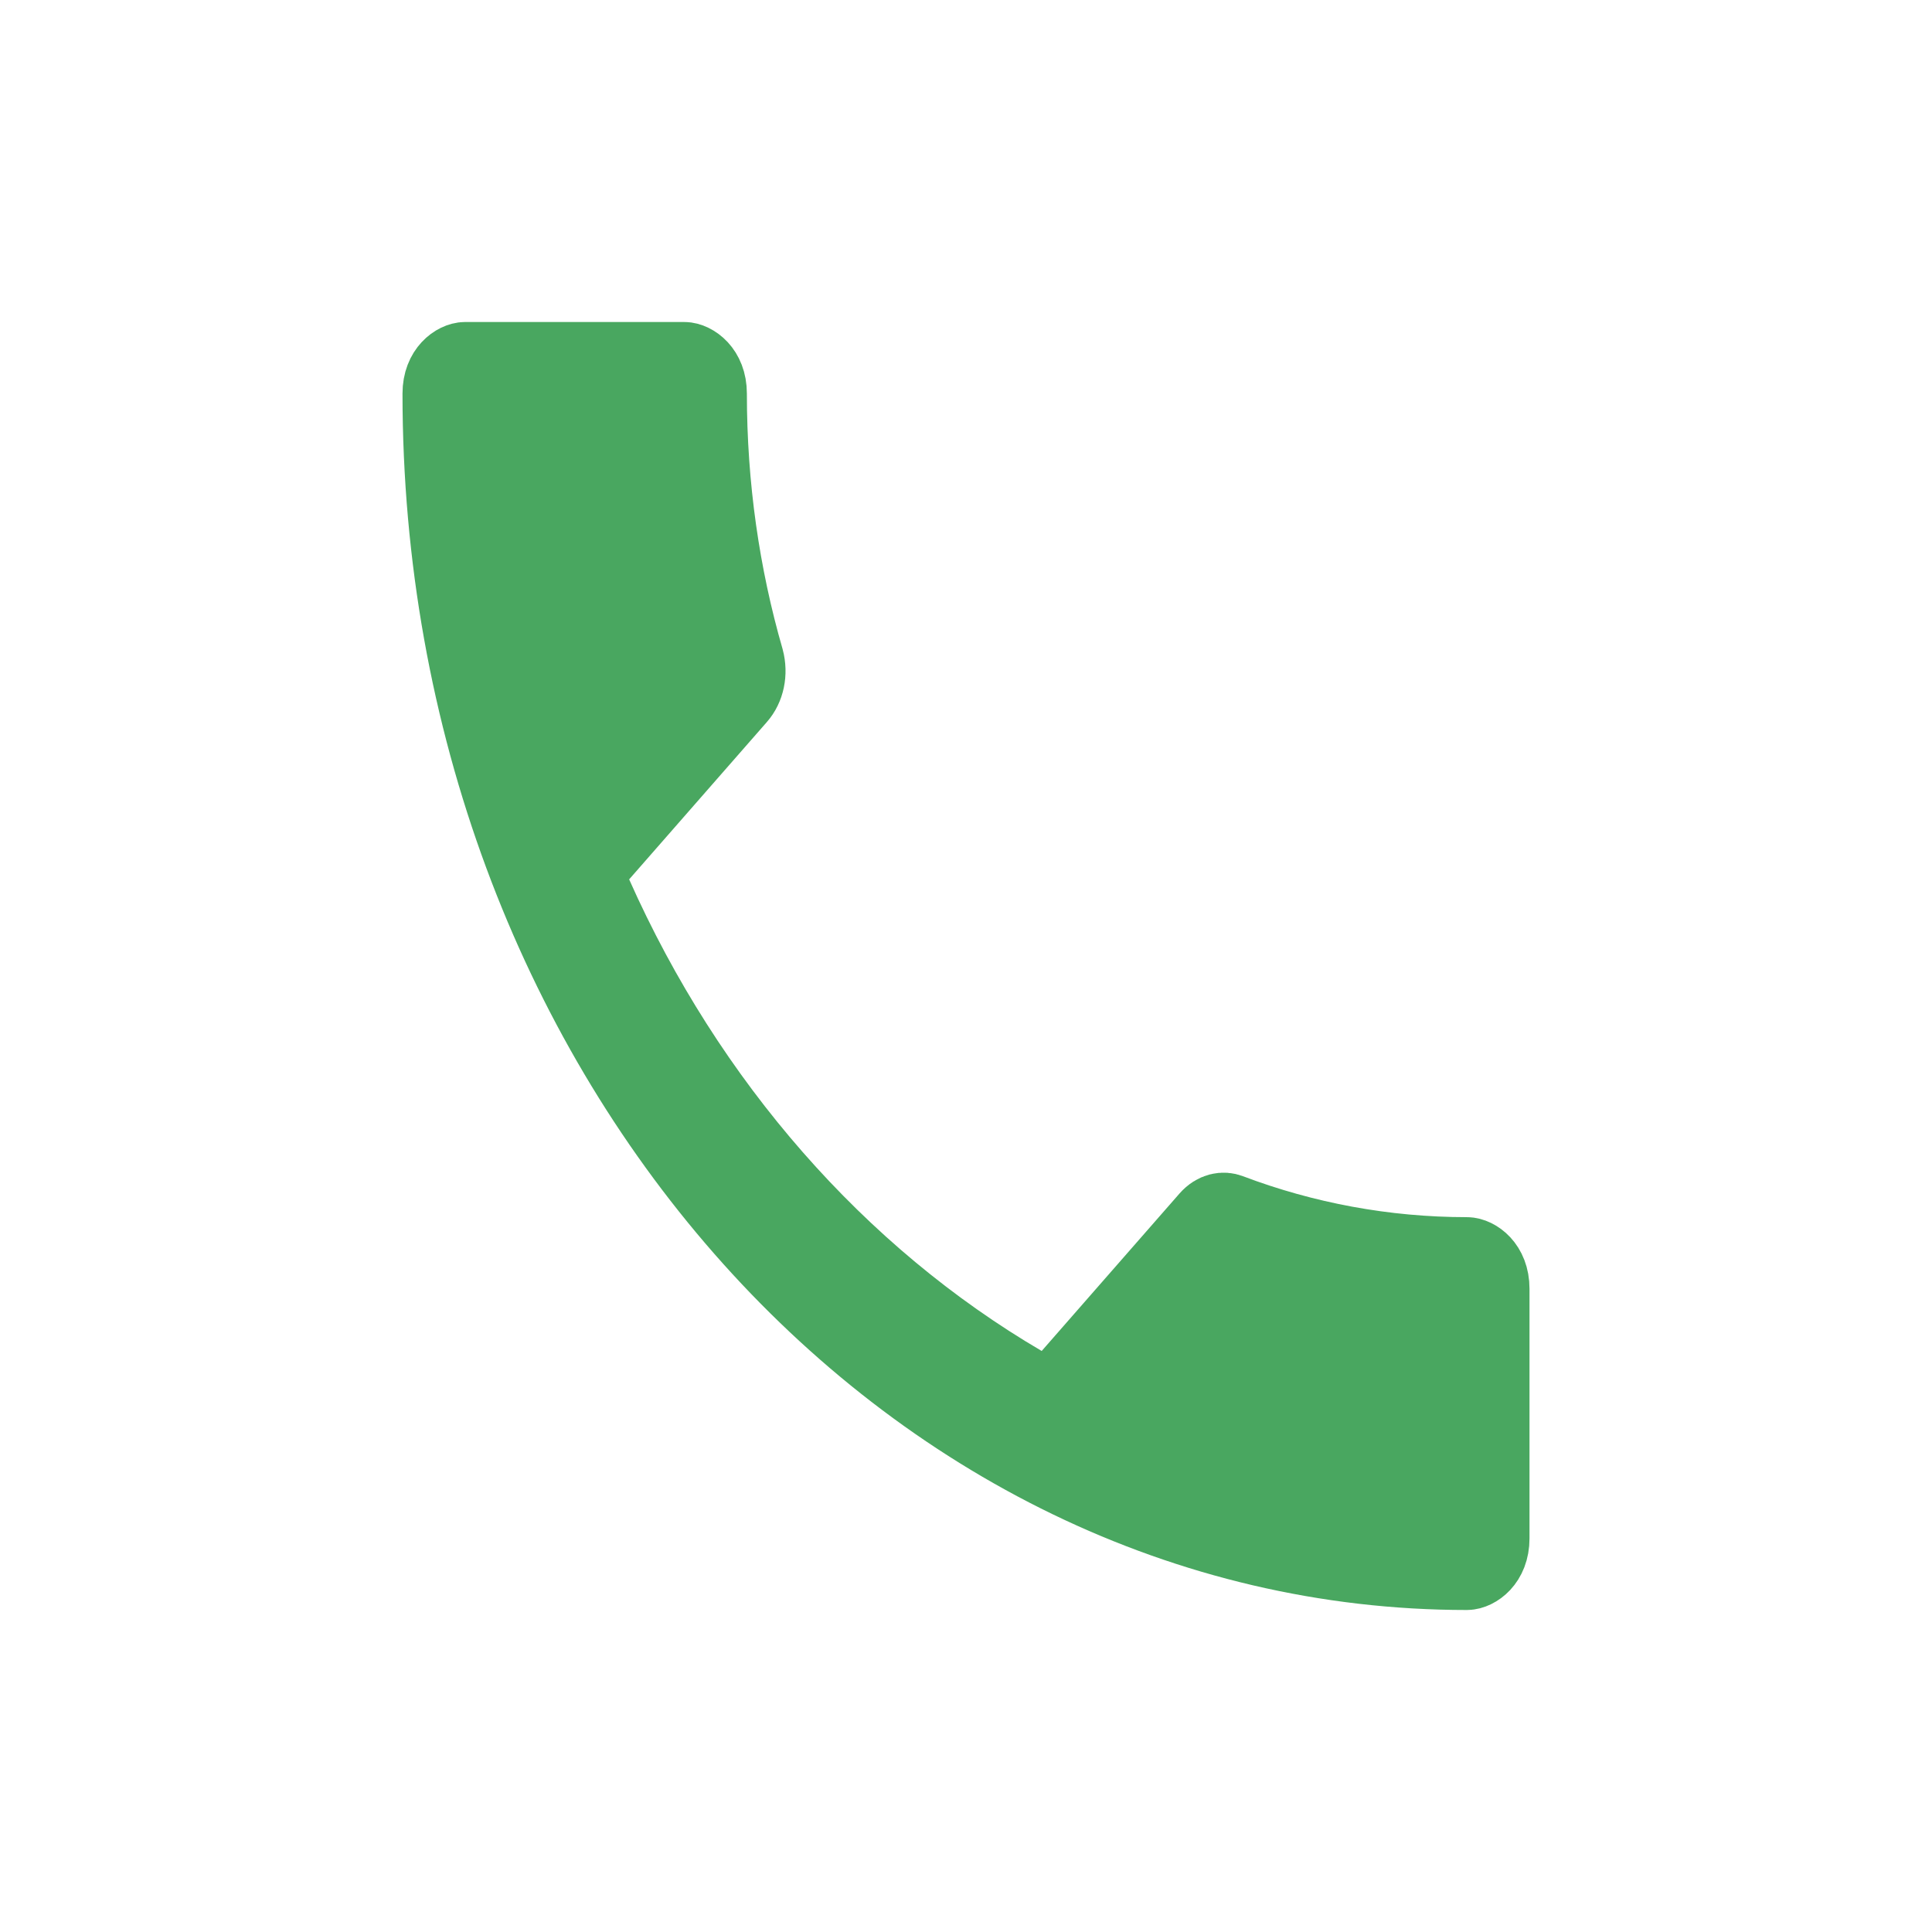 <svg width="24" height="24" viewBox="0 0 24 24" fill="none" xmlns="http://www.w3.org/2000/svg">
<path d="M7.439 10.595L7.229 10.836L7.359 11.128C8.518 13.732 10.391 15.868 12.688 17.214L13.045 17.423L13.317 17.111L15.028 15.156C15.111 15.062 15.203 15.055 15.263 15.079L15.263 15.079L15.269 15.081C16.195 15.431 17.196 15.62 18.222 15.62C18.313 15.62 18.5 15.731 18.5 16.009V19.111C18.5 19.389 18.313 19.5 18.222 19.5C11.256 19.5 5.5 13.024 5.5 4.889C5.5 4.611 5.687 4.5 5.778 4.5H8.5C8.591 4.5 8.778 4.611 8.778 4.889C8.778 6.045 8.94 7.158 9.24 8.197C9.284 8.363 9.246 8.531 9.15 8.64L7.439 10.595Z" fill="#49A760" stroke="#49A760"/>
</svg>
